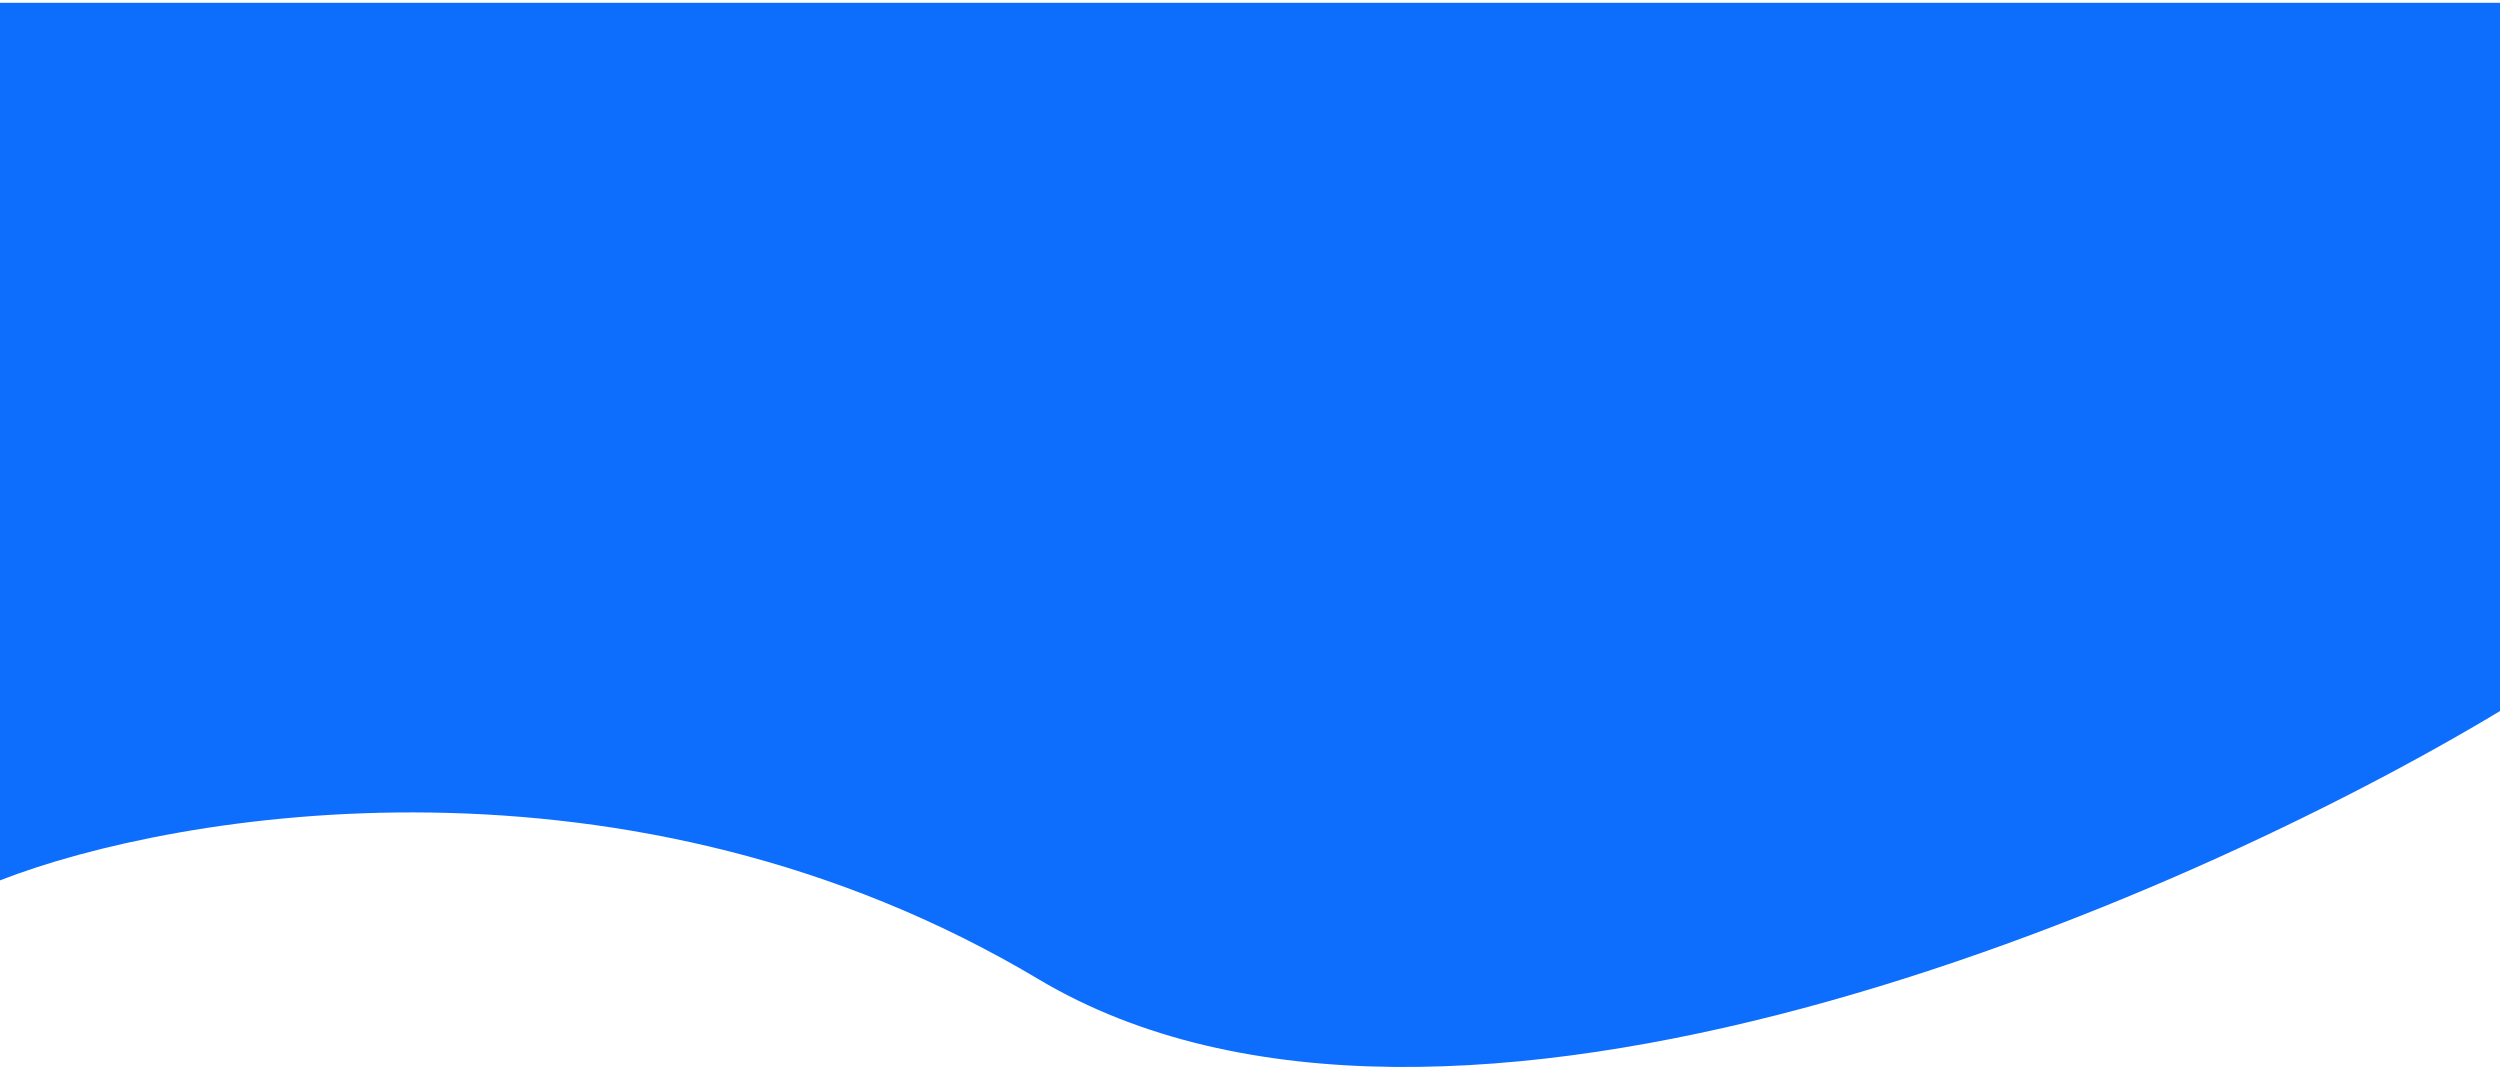 <svg width="443" height="190" viewBox="0 0 443 190" fill="none" xmlns="http://www.w3.org/2000/svg">
<path d="M184 173.5C111.6 130.3 31.167 143.833 0 156V0.5H443V126C386.833 159.833 256.4 216.7 184 173.5Z" fill="#0D6EFD"/>
</svg>
